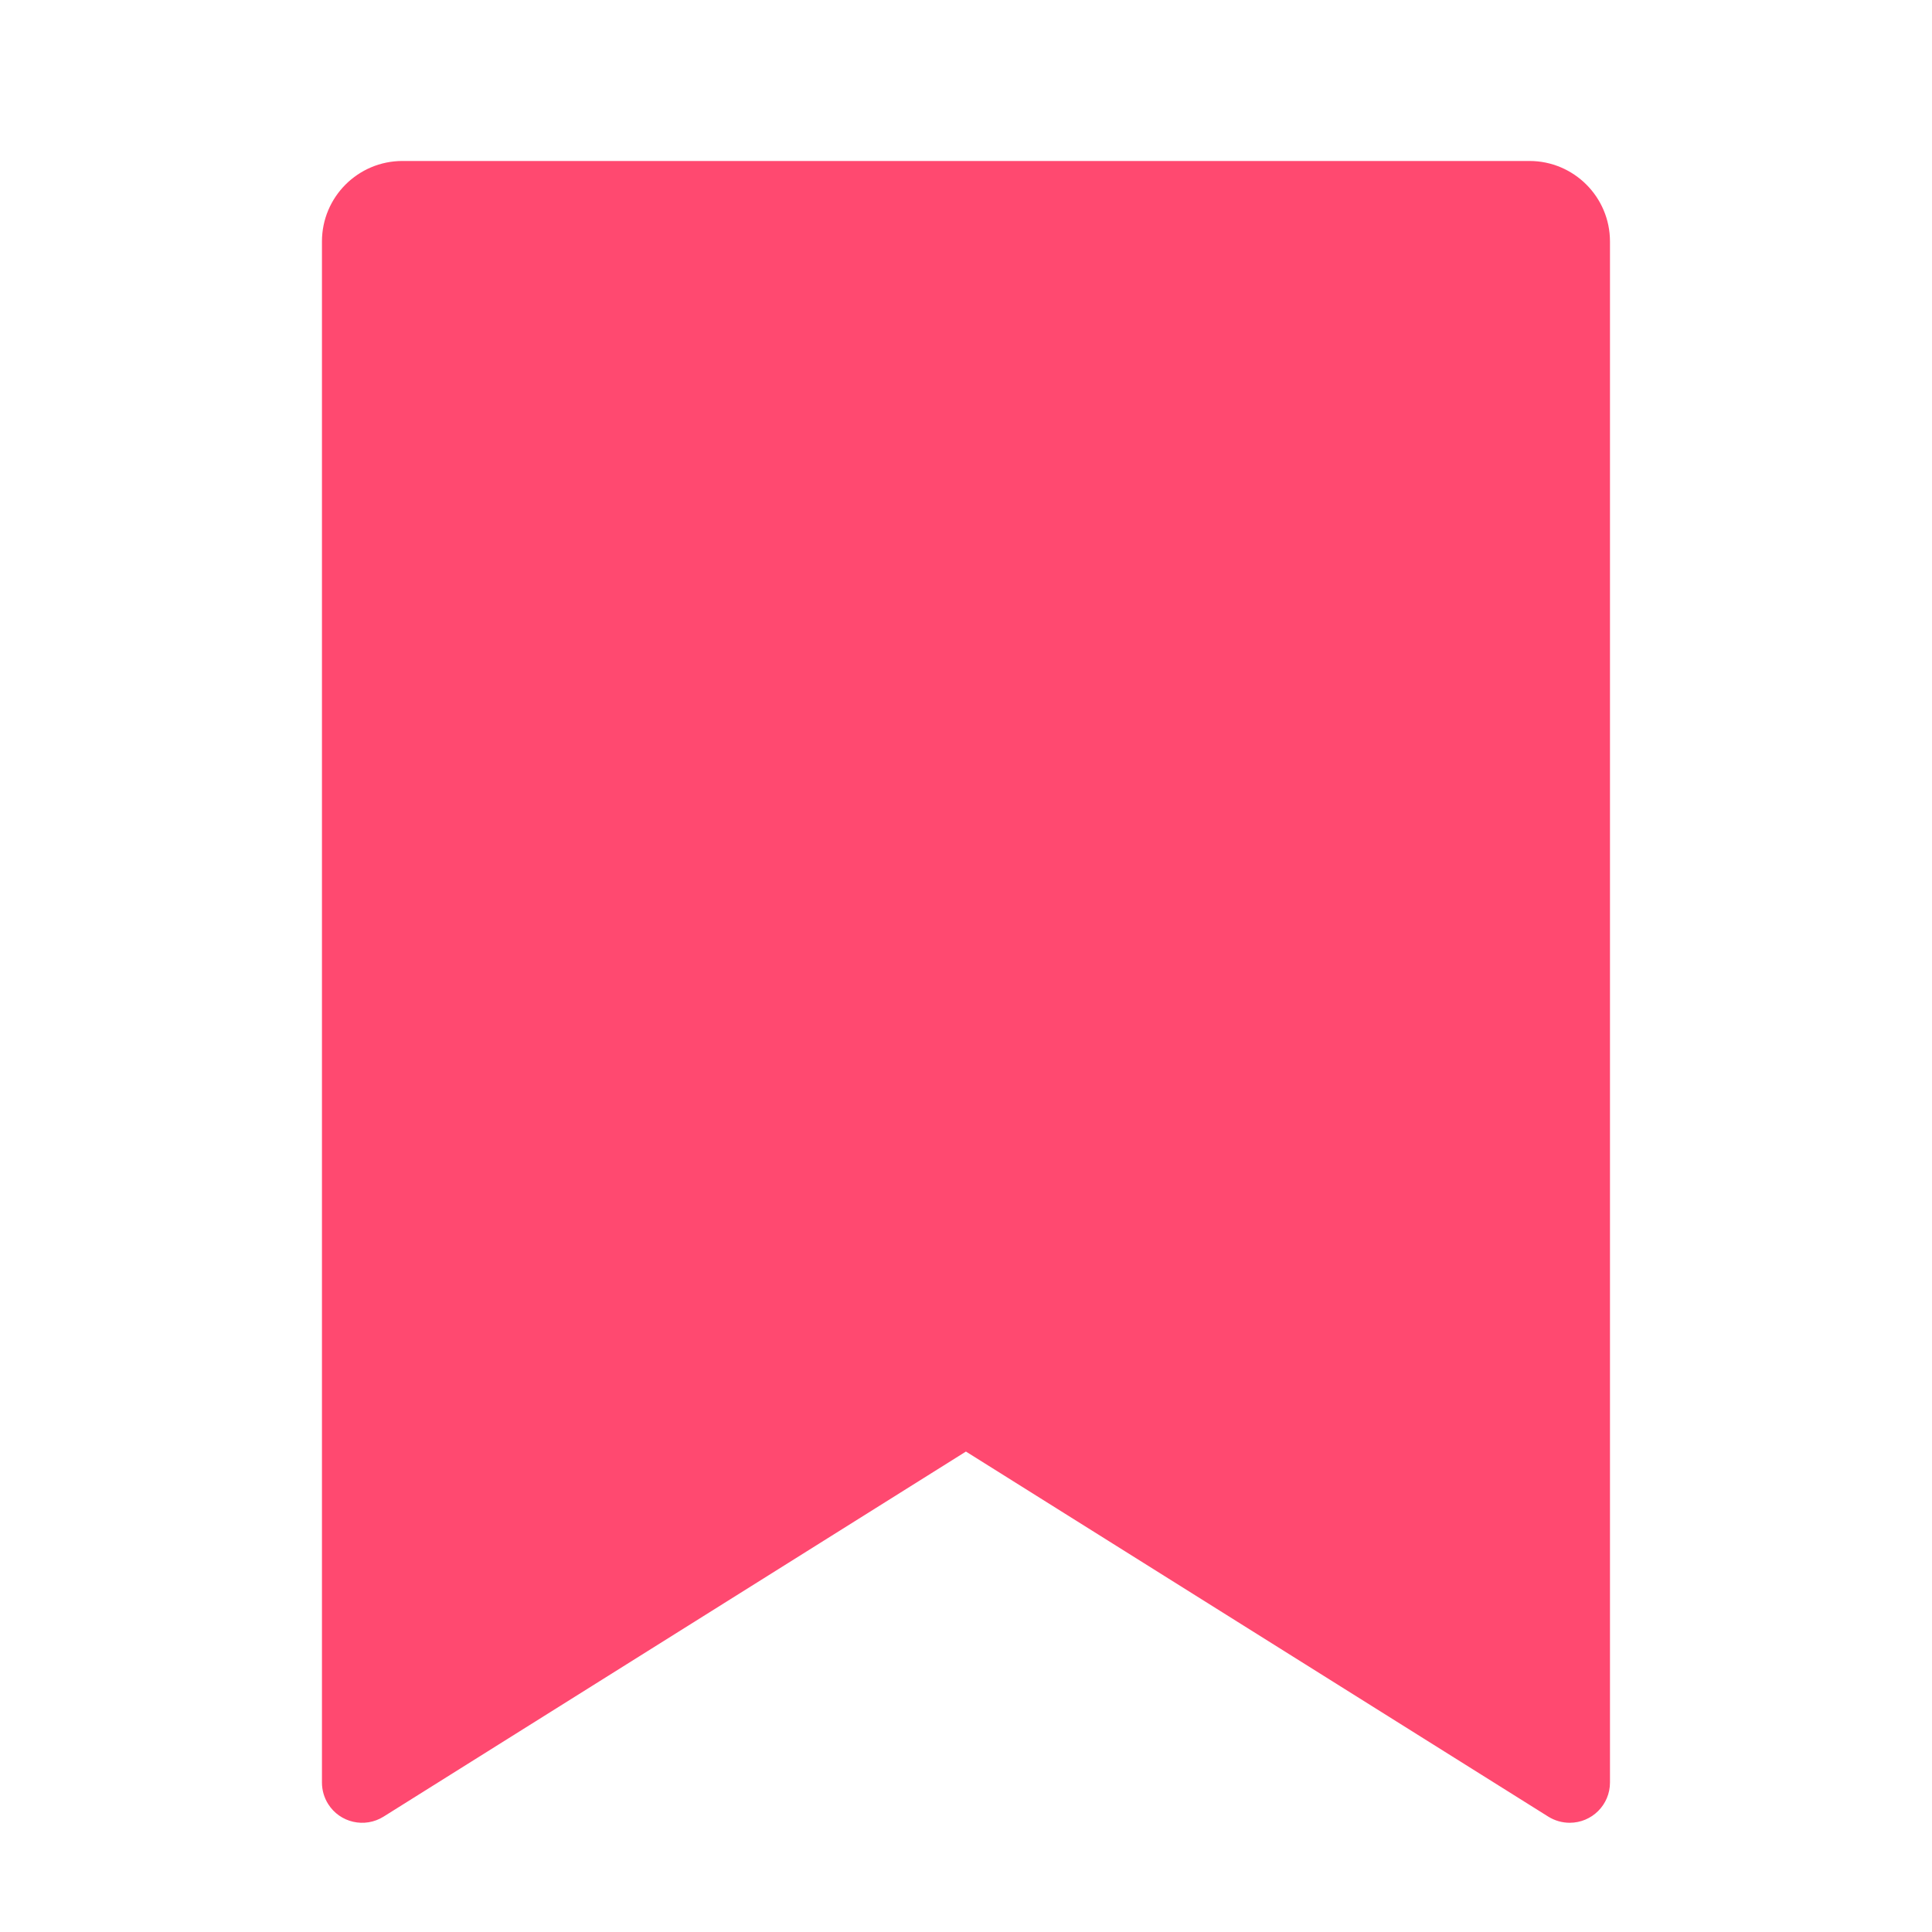 <svg width="28" height="28" viewBox="0 0 28 28" fill="none" xmlns="http://www.w3.org/2000/svg">
<path d="M5.833 2.333H22.166C22.81 2.333 23.333 2.856 23.333 3.5V25.834C23.333 26.156 23.072 26.417 22.749 26.417C22.64 26.417 22.532 26.386 22.439 26.328L13.999 21.037L5.559 26.328C5.286 26.499 4.926 26.417 4.755 26.144C4.697 26.051 4.666 25.944 4.666 25.834V3.5C4.666 2.856 5.188 2.333 5.833 2.333Z" fill="#FF4970"/>
</svg>
